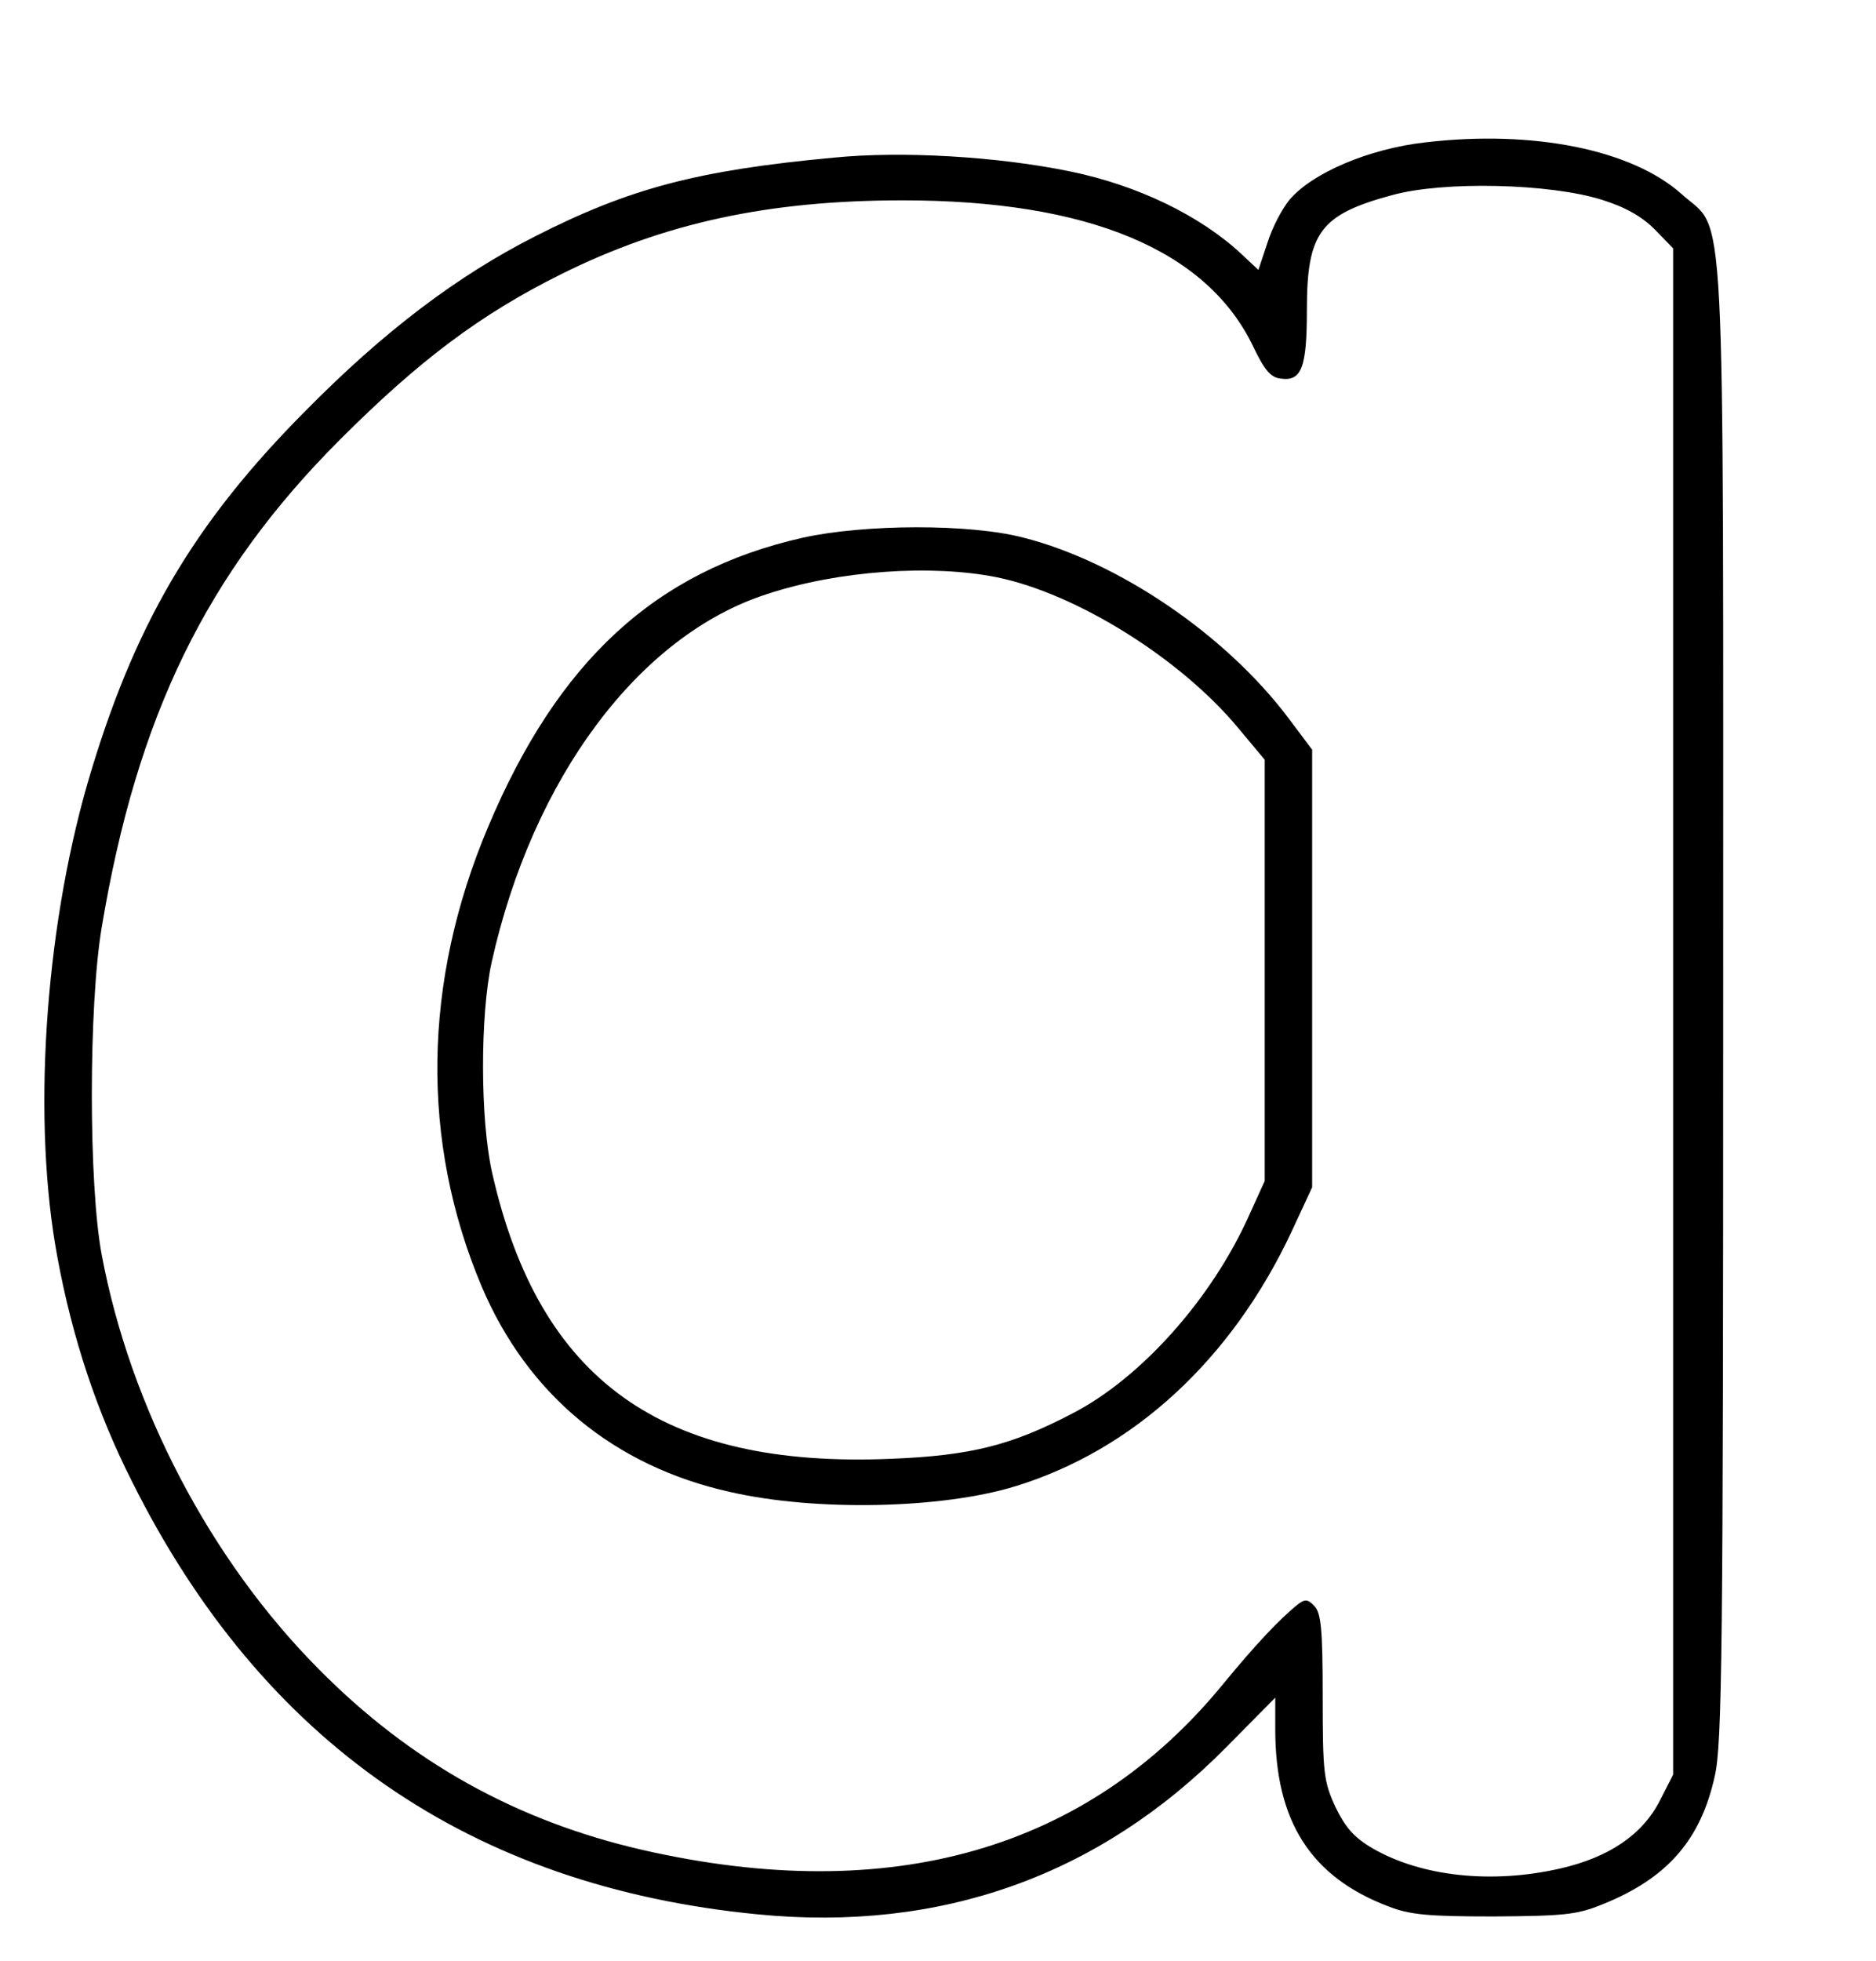 <?xml version="1.0" standalone="no"?>
<!DOCTYPE svg PUBLIC "-//W3C//DTD SVG 20010904//EN"
 "http://www.w3.org/TR/2001/REC-SVG-20010904/DTD/svg10.dtd">
<svg version="1.0" xmlns="http://www.w3.org/2000/svg"
 width="356pt" height="372pt" viewBox="0 0 356 372"
 preserveAspectRatio="xMidYMid meet">

<g transform="translate(0,372) scale(0.1,-0.1)"
fill="#000000" stroke="none">
<path d="M2705 3450 c-107 -12 -215 -58 -258 -109 -14 -17 -33 -53 -42 -82
l-17 -51 -32 30 c-78 73 -198 131 -326 157 -136 28 -317 39 -448 26 -258 -24
-387 -58 -566 -149 -148 -75 -287 -180 -436 -331 -214 -215 -327 -409 -414
-707 -82 -285 -105 -643 -57 -899 28 -152 75 -294 142 -426 247 -494 642 -767
1187 -820 347 -34 648 73 889 317 l93 94 0 -60 c0 -174 67 -280 215 -336 41
-16 76 -19 200 -19 132 1 157 3 206 23 122 49 186 121 213 243 14 60 16 237
16 1467 0 1580 6 1457 -79 1534 -94 84 -281 122 -486 98z m335 -109 c45 -14
76 -32 100 -56 l35 -36 0 -1447 0 -1448 -25 -49 c-33 -65 -97 -108 -189 -129
-131 -30 -264 -15 -356 38 -36 21 -52 40 -71 79 -22 48 -24 64 -24 209 0 128
-3 159 -16 172 -12 13 -18 13 -31 3 -34 -27 -81 -77 -141 -150 -258 -316 -632
-423 -1102 -316 -240 55 -441 167 -615 343 -206 207 -358 498 -412 786 -25
133 -25 472 0 621 67 401 199 672 452 925 151 151 267 238 420 314 195 97 393
140 648 140 352 0 577 -94 665 -277 21 -44 33 -59 52 -61 40 -6 50 21 50 130
0 147 25 181 162 218 98 27 300 22 398 -9z"/>
<path d="M1523 2700 c-279 -63 -464 -233 -597 -549 -124 -294 -128 -596 -12
-871 87 -205 251 -341 472 -390 162 -37 401 -32 541 11 224 69 410 240 524
483 l39 84 0 415 0 415 -45 60 c-119 158 -322 296 -502 342 -102 27 -303 26
-420 0z m369 -75 c151 -31 348 -154 457 -285 l51 -61 0 -400 0 -399 -30 -66
c-71 -158 -205 -308 -335 -375 -115 -60 -192 -80 -345 -86 -434 -18 -667 149
-756 542 -23 101 -23 300 -1 400 78 350 280 620 522 698 136 45 313 57 437 32z"/>
</g>
</svg>

